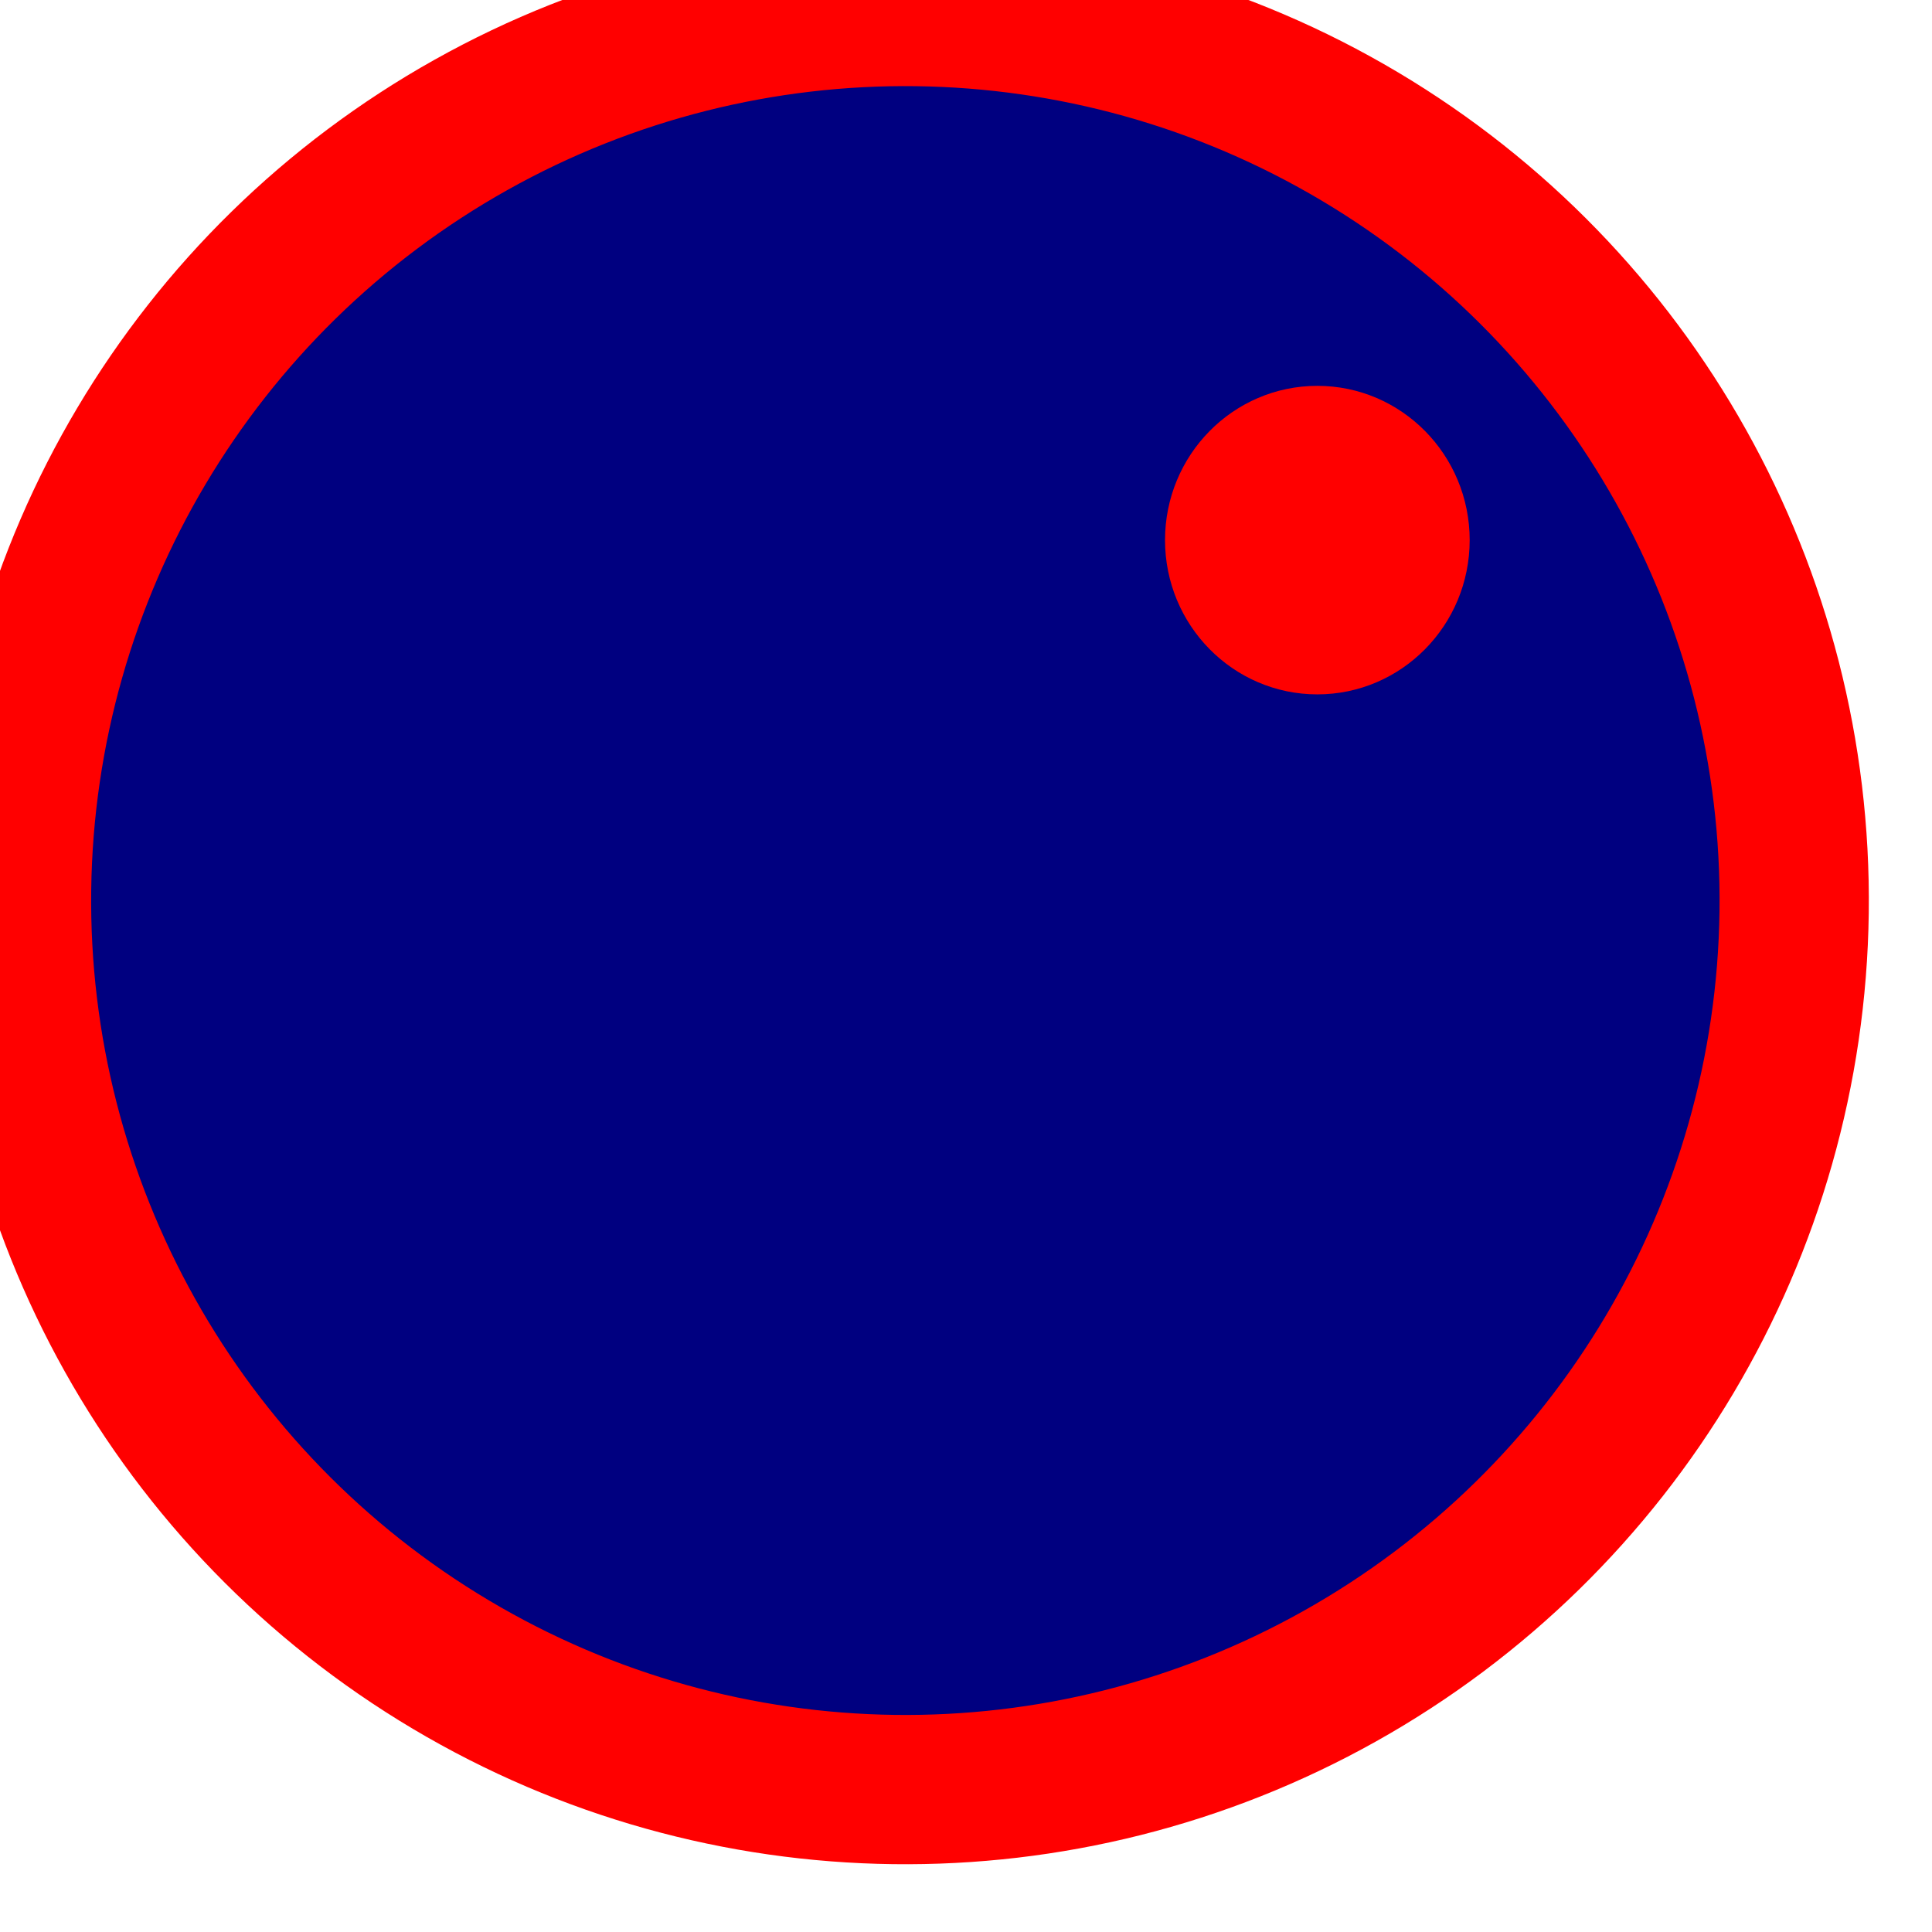 <?xml version="1.0" encoding="UTF-8" standalone="no"?>
<!-- Created using Karbon, part of Calligra: http://www.calligra.org/karbon -->

<svg
   xmlns:dc="http://purl.org/dc/elements/1.1/"
   xmlns:cc="http://creativecommons.org/ns#"
   xmlns:rdf="http://www.w3.org/1999/02/22-rdf-syntax-ns#"
   xmlns:svg="http://www.w3.org/2000/svg"
   xmlns="http://www.w3.org/2000/svg"
   xmlns:sodipodi="http://sodipodi.sourceforge.net/DTD/sodipodi-0.dtd"
   xmlns:inkscape="http://www.inkscape.org/namespaces/inkscape"
   width="68.8pt"
   height="68.8pt"
   id="svg2"
   version="1.1"
   inkscape:version="0.48.5 r10040"
   sodipodi:docname="clicked1changed.svg">
  <sodipodi:namedview
     pagecolor="#ffffff"
     bordercolor="#666666"
     borderopacity="1"
     objecttolerance="10"
     gridtolerance="10"
     guidetolerance="10"
     inkscape:pageopacity="0"
     inkscape:pageshadow="2"
     inkscape:window-width="640"
     inkscape:window-height="480"
     id="namedview15"
     showgrid="false"
     inkscape:zoom="2.744186"
     inkscape:cx="43"
     inkscape:cy="43"
     inkscape:window-x="0"
     inkscape:window-y="0"
     inkscape:window-maximized="0"
     inkscape:current-layer="svg2" />
  <defs
     id="defs4">
    <linearGradient
       id="gradient0"
       gradientTransform=""
       gradientUnits="objectBoundingBox"
       x1="0.5"
       y1="0.5"
       x2="0.5"
       y2="0"
       spreadMethod="pad">
      <stop
         stop-color="#000000"
         offset="0.997"
         stop-opacity="1"
         id="stop7" />
      <stop
         stop-color="#ffffff"
         offset="1"
         stop-opacity="1"
         id="stop9" />
    </linearGradient>
  </defs>
  <g
     id="Layer_1">
    <ellipse
       id="shape1"
       transform="matrix(1,0.013,-0.013,1,1.336,5.13447e-8)"
       rx="42.2"
       ry="42.21"
       cx="42.2"
       cy="42.21"
       stroke-miterlimit="1.984"
       style="fill:#000080;fill-rule:evenodd;stroke:#ff0000;stroke-width:7.087;stroke-linecap:square;stroke-linejoin:miter;stroke-miterlimit:1.984"
       sodipodi:cx="42.200111"
       sodipodi:cy="42.209759"
       sodipodi:rx="42.200111"
       sodipodi:ry="42.209759" />
  </g>
  <g
     id="Layer_2">
    <ellipse
       id="shape0"
       transform="translate(56.025, 19.029)"
       rx="4.893pt"
       ry="4.962pt"
       cx="4.893pt"
       cy="4.962pt"
       fill="#ff0000"
       fill-rule="evenodd"
       stroke="#ff0000"
       stroke-width="1.417"
       stroke-linecap="square"
       stroke-linejoin="miter"
       stroke-miterlimit="1.984" />
  </g>
</svg>
